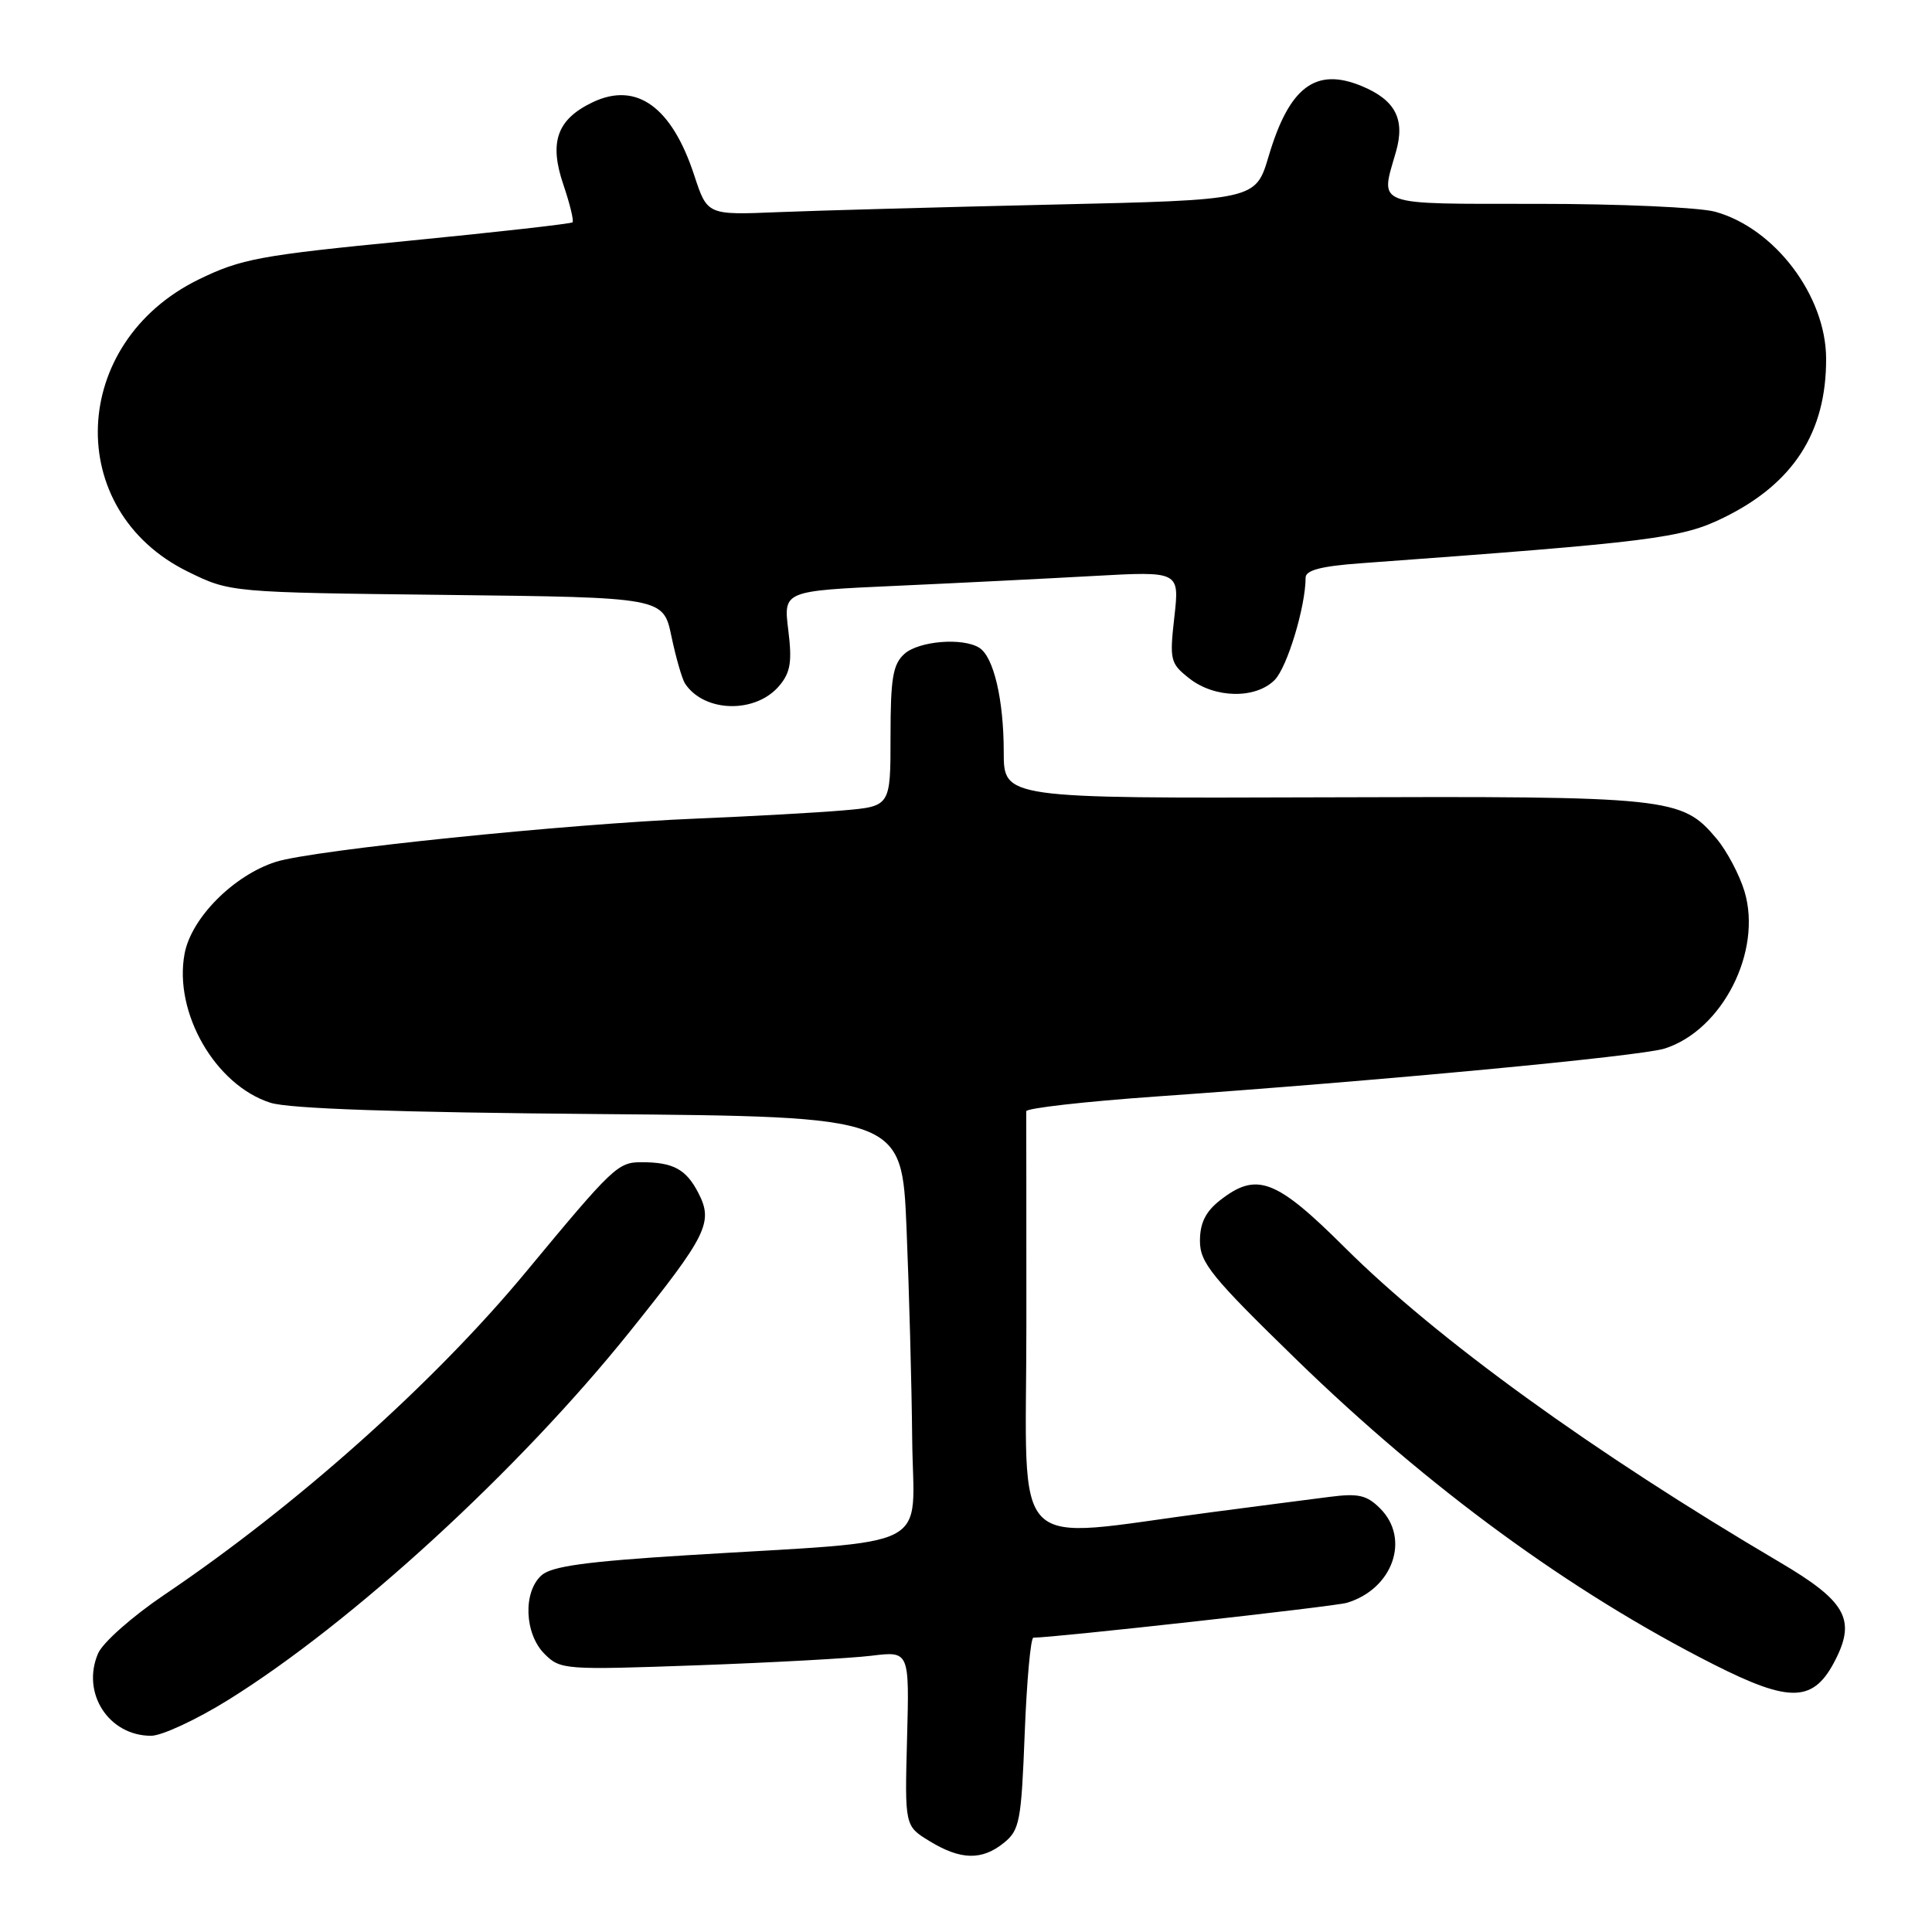 <?xml version="1.0" encoding="UTF-8" standalone="no"?>
<!DOCTYPE svg PUBLIC "-//W3C//DTD SVG 1.1//EN" "http://www.w3.org/Graphics/SVG/1.1/DTD/svg11.dtd" >
<svg xmlns="http://www.w3.org/2000/svg" xmlns:xlink="http://www.w3.org/1999/xlink" version="1.1" viewBox="0 0 256 256">
 <g >
 <path fill="currentColor"
d=" M 133.04 244.17 C 135.11 242.49 135.33 241.31 135.78 229.67 C 136.05 222.70 136.57 217.00 136.93 217.00 C 139.67 217.00 176.87 212.87 178.47 212.38 C 184.56 210.55 186.90 203.90 182.88 199.88 C 181.10 198.10 179.99 197.85 176.13 198.35 C 173.58 198.67 166.55 199.59 160.50 200.38 C 133.27 203.94 136.00 206.70 136.00 175.58 C 136.00 160.41 135.99 147.66 135.98 147.25 C 135.97 146.84 143.73 145.96 153.23 145.29 C 182.63 143.23 217.35 139.96 220.57 138.94 C 228.22 136.51 233.53 126.06 231.16 118.13 C 230.49 115.91 228.82 112.75 227.44 111.11 C 222.83 105.64 221.40 105.49 175.25 105.65 C 133.00 105.79 133.00 105.79 133.00 99.64 C 133.00 92.73 131.67 87.04 129.77 85.84 C 127.58 84.45 121.74 84.93 119.83 86.65 C 118.31 88.03 118.00 89.87 118.00 97.58 C 118.00 106.84 118.00 106.84 111.75 107.38 C 108.31 107.68 99.62 108.16 92.43 108.46 C 75.19 109.16 41.54 112.62 36.55 114.20 C 30.97 115.98 25.35 121.62 24.46 126.36 C 22.99 134.17 28.53 143.79 35.83 146.12 C 38.30 146.91 52.60 147.40 79.50 147.62 C 119.50 147.96 119.50 147.96 120.12 162.73 C 120.46 170.85 120.80 183.43 120.87 190.67 C 121.02 205.77 124.43 204.01 91.00 206.08 C 77.66 206.91 73.08 207.54 71.75 208.74 C 69.28 210.96 69.49 216.49 72.15 219.15 C 74.25 221.25 74.78 221.29 92.40 220.66 C 102.36 220.30 112.75 219.73 115.50 219.39 C 120.50 218.78 120.50 218.78 120.19 230.37 C 119.88 241.96 119.88 241.96 123.19 243.97 C 127.30 246.48 130.12 246.54 133.04 244.17 Z  M 30.24 225.25 C 46.62 215.07 68.72 194.81 83.41 176.50 C 93.72 163.65 94.55 161.97 92.53 158.06 C 90.91 154.92 89.20 154.00 85.00 154.00 C 81.87 154.00 81.25 154.59 69.63 168.61 C 57.48 183.26 39.30 199.49 21.80 211.30 C 17.52 214.19 13.61 217.65 12.99 219.10 C 10.75 224.34 14.40 230.00 20.02 230.00 C 21.44 230.00 26.04 227.86 30.24 225.25 Z  M 243.27 219.80 C 245.91 214.53 244.50 212.11 235.84 207.01 C 211.06 192.41 190.37 177.43 178.18 165.29 C 169.04 156.19 166.51 155.24 161.63 159.07 C 159.74 160.56 159.00 162.07 159.00 164.43 C 159.00 167.32 160.53 169.20 171.75 180.12 C 189.30 197.19 208.06 210.91 227.00 220.51 C 237.32 225.74 240.37 225.61 243.27 219.80 Z  M 103.30 90.82 C 104.75 89.08 104.97 87.64 104.45 83.48 C 103.81 78.30 103.81 78.30 118.65 77.63 C 126.82 77.26 138.63 76.67 144.90 76.32 C 156.29 75.69 156.29 75.69 155.61 81.74 C 154.96 87.49 155.06 87.90 157.60 89.90 C 160.96 92.54 166.36 92.64 168.89 90.11 C 170.56 88.44 173.00 80.37 173.00 76.54 C 173.00 75.56 175.05 75.02 180.25 74.64 C 219.00 71.81 222.80 71.33 228.38 68.60 C 237.64 64.07 242.01 57.28 241.97 47.50 C 241.94 39.20 235.18 30.25 227.28 28.06 C 225.20 27.48 214.61 27.01 203.75 27.01 C 181.79 27.00 182.88 27.40 184.97 20.12 C 186.21 15.80 184.90 13.27 180.47 11.42 C 174.34 8.86 170.83 11.50 168.10 20.71 C 166.38 26.50 166.38 26.50 139.44 27.11 C 124.62 27.45 108.27 27.90 103.11 28.11 C 93.72 28.50 93.72 28.50 91.99 23.23 C 89.02 14.16 84.35 10.79 78.55 13.54 C 73.80 15.80 72.72 18.83 74.66 24.50 C 75.52 27.04 76.06 29.27 75.86 29.46 C 75.66 29.65 65.83 30.76 54.00 31.92 C 34.41 33.83 31.95 34.29 26.33 37.03 C 9.18 45.41 8.35 67.62 24.88 75.74 C 30.50 78.50 30.50 78.50 59.20 78.83 C 87.89 79.16 87.89 79.16 88.97 84.33 C 89.57 87.17 90.38 89.99 90.78 90.59 C 93.35 94.45 100.19 94.58 103.30 90.82 Z "/>
</g>
</svg>
